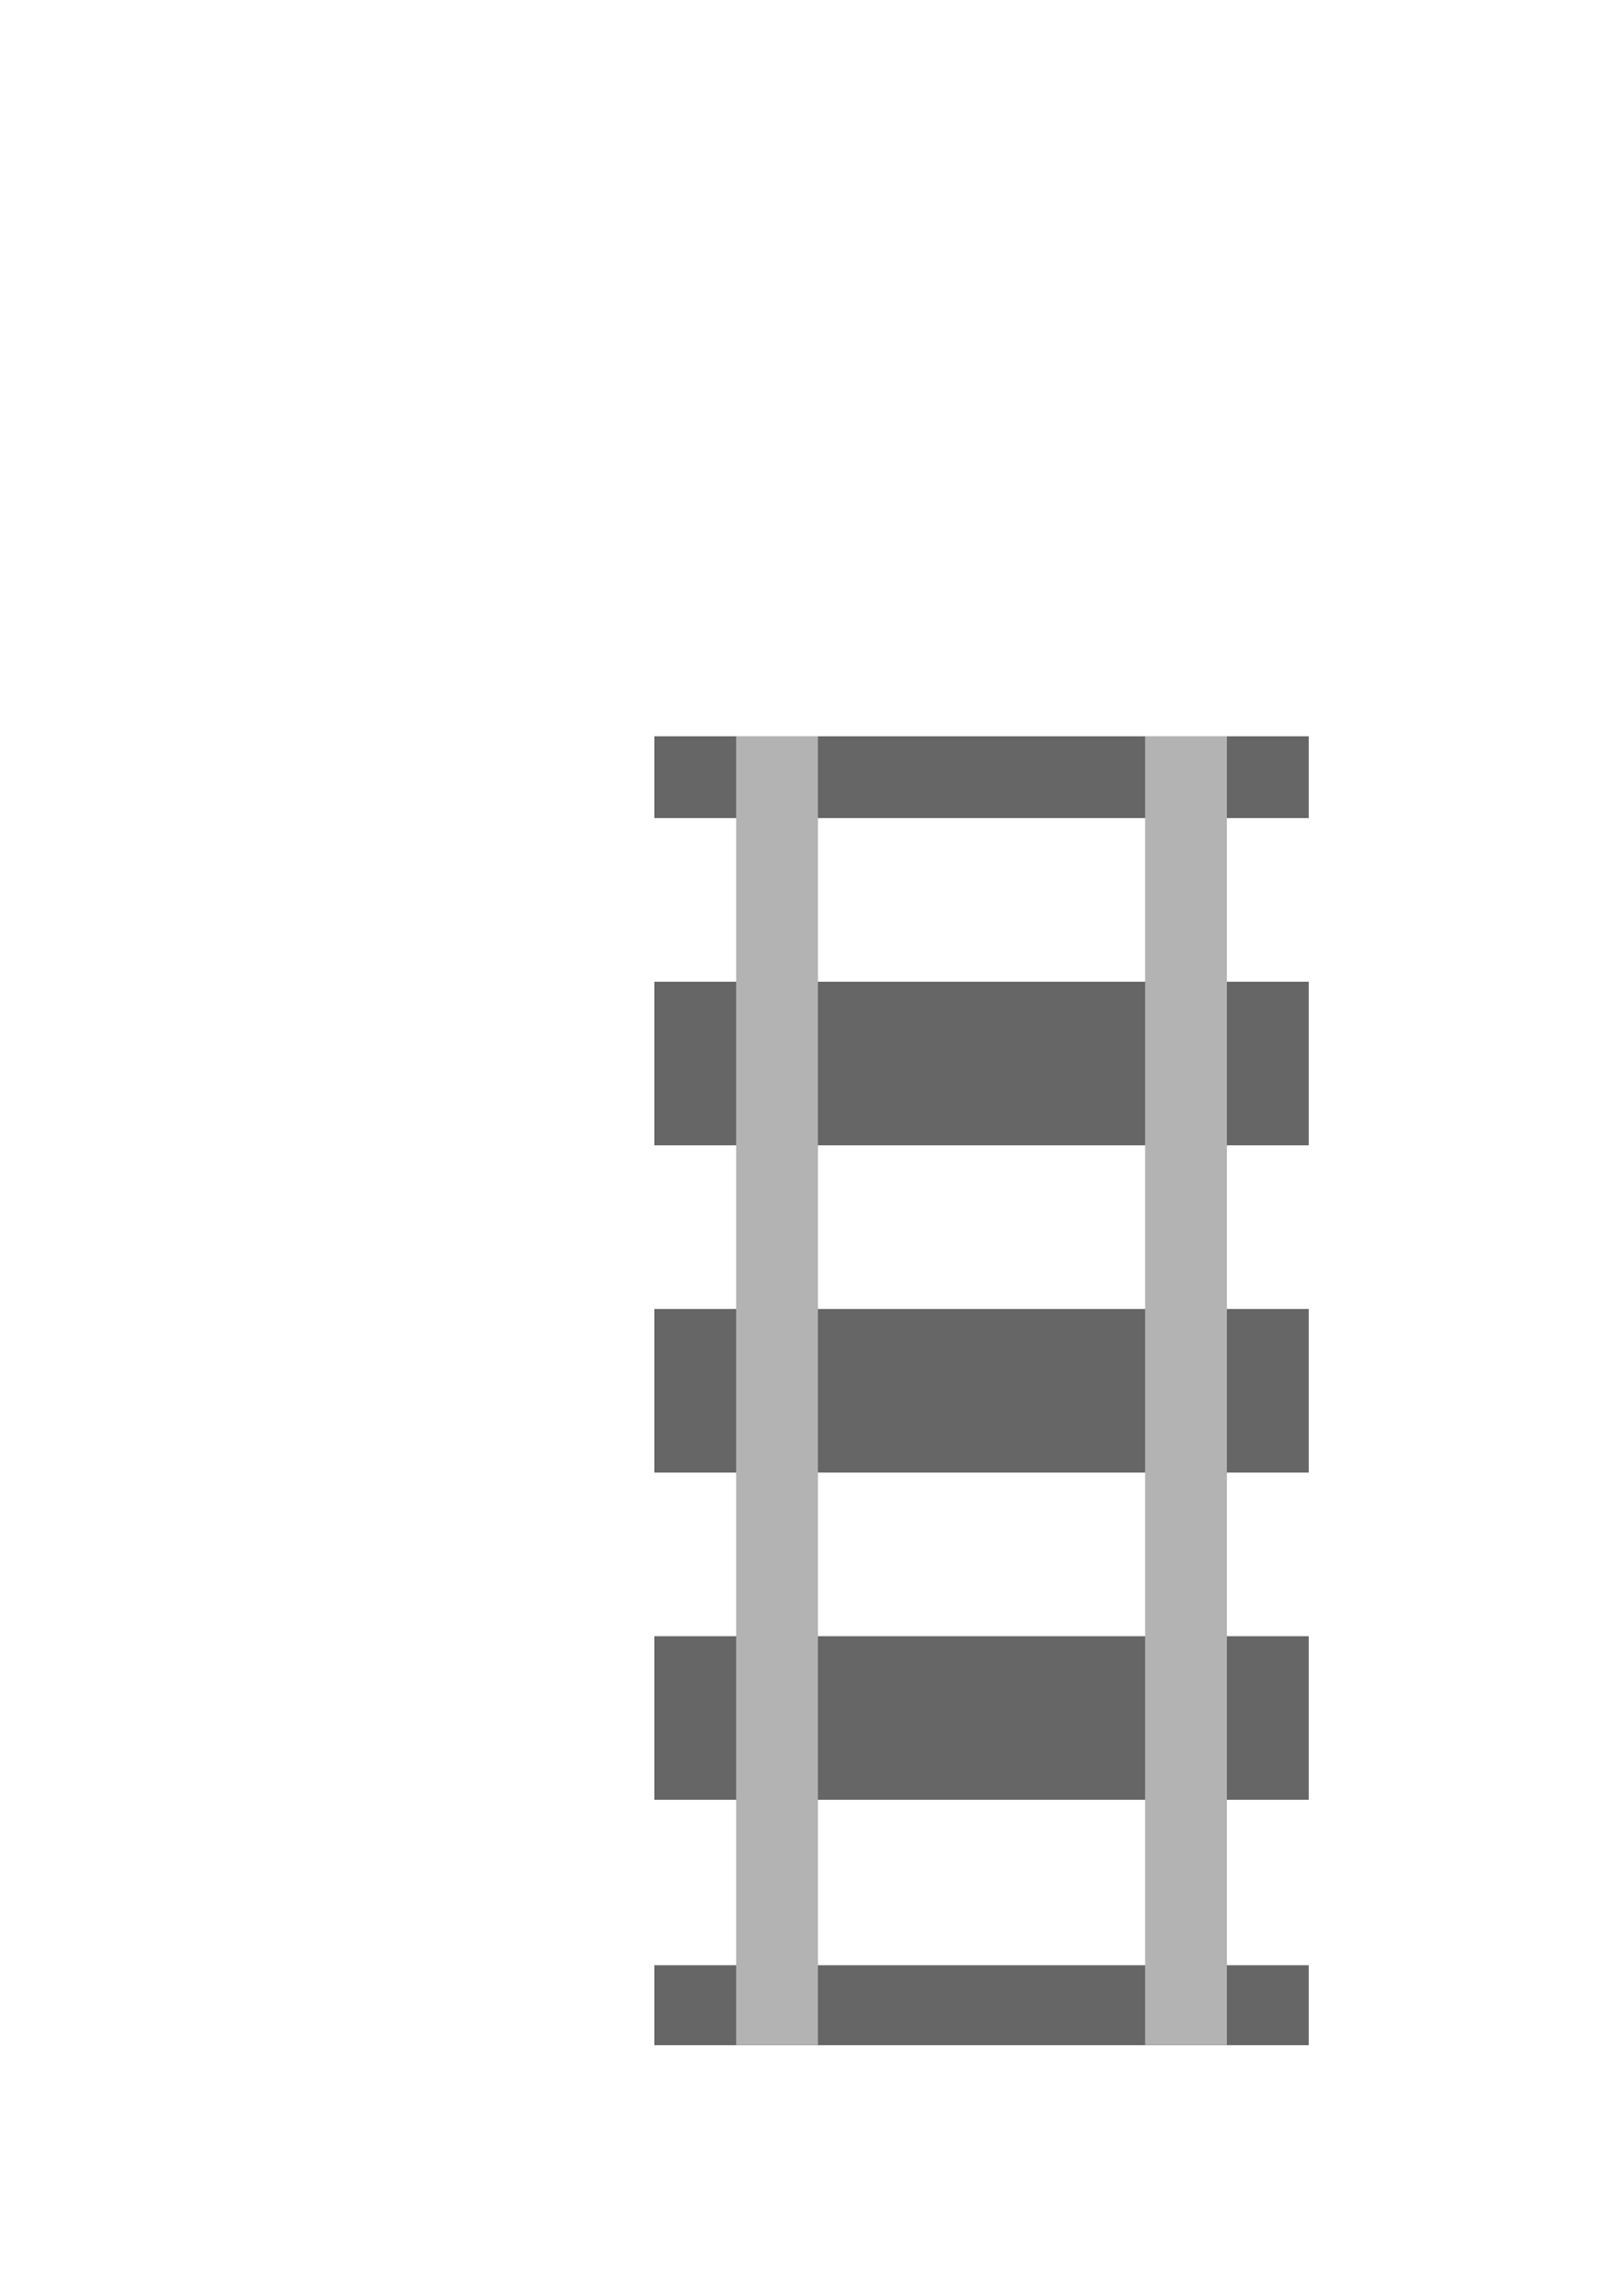 <?xml version="1.0" encoding="UTF-8" standalone="no"?>
<!-- Created with Inkscape (http://www.inkscape.org/) -->

<svg
   width="210mm"
   height="297mm"
   viewBox="0 0 210 297"
   version="1.1"
   id="svg1"
   sodipodi:docname="straight rails.svg"
   inkscape:version="1.3 (0e150ed6c4, 2023-07-21)"
   xmlns:inkscape="http://www.inkscape.org/namespaces/inkscape"
   xmlns:sodipodi="http://sodipodi.sourceforge.net/DTD/sodipodi-0.dtd"
   xmlns="http://www.w3.org/2000/svg"
   xmlns:svg="http://www.w3.org/2000/svg">
  <sodipodi:namedview
     id="namedview1"
     pagecolor="#505050"
     bordercolor="#ffffff"
     borderopacity="1"
     inkscape:showpageshadow="0"
     inkscape:pageopacity="0"
     inkscape:pagecheckerboard="1"
     inkscape:deskcolor="#505050"
     inkscape:document-units="mm"
     inkscape:zoom="0.72426345"
     inkscape:cx="499.81813"
     inkscape:cy="522.59989"
     inkscape:window-width="1920"
     inkscape:window-height="1009"
     inkscape:window-x="-8"
     inkscape:window-y="-8"
     inkscape:window-maximized="1"
     inkscape:current-layer="layer1"
     showgrid="true">
    <inkscape:grid
       id="grid1"
       units="px"
       originx="0"
       originy="0"
       spacingx="1.058"
       spacingy="1.058"
       empcolor="#0099e5"
       empopacity="0.302"
       color="#0099e5"
       opacity="0.149"
       empspacing="10"
       dotted="false"
       gridanglex="30"
       gridanglez="30"
       visible="true" />
  </sodipodi:namedview>
  <defs
     id="defs1">
    <linearGradient
       id="swatch2"
       inkscape:swatch="solid">
      <stop
         style="stop-color:#000000;stop-opacity:1;"
         offset="0"
         id="stop2" />
    </linearGradient>
  </defs>
  <g
     inkscape:groupmode="layer"
     id="layer2"
     inkscape:label="Background"
     style="display:none">
    <rect
       style="fill:#ce91ce;fill-opacity:1;stroke:none;stroke-width:1.044;stroke-dasharray:none;stroke-opacity:1"
       id="rect1"
       width="127.5"
       height="64"
       x="56.98"
       y="130.865" />
  </g>
  <g
     inkscape:label="Layer 1"
     inkscape:groupmode="layer"
     id="layer1">
    <g
       id="g1">
      <rect
         style="fill:#666666;fill-opacity:1;stroke:none;stroke-width:0.37;stroke-dasharray:none;stroke-opacity:1"
         id="rect1-5"
         width="21.167"
         height="84.667"
         x="127"
         y="-169.333"
         inkscape:export-filename="..\trains\Controller\Railways\straight.png"
         inkscape:export-xdpi="96"
         inkscape:export-ydpi="96"
         transform="rotate(90)" />
      <rect
         style="fill:#666666;fill-opacity:1;stroke:none;stroke-width:0.37;stroke-dasharray:none;stroke-opacity:1"
         id="rect1-5-4"
         width="21.167"
         height="84.667"
         x="169.333"
         y="-169.333"
         transform="rotate(90)" />
      <rect
         style="fill:#666666;fill-opacity:1;stroke:none;stroke-width:0.37;stroke-dasharray:none;stroke-opacity:1"
         id="rect1-5-4-0"
         width="21.167"
         height="84.667"
         x="211.667"
         y="-169.333"
         transform="rotate(90)" />
      <rect
         style="fill:#666666;fill-opacity:1;stroke:none;stroke-width:0.262;stroke-dasharray:none;stroke-opacity:1"
         id="rect1-5-2"
         width="10.583"
         height="84.667"
         x="95.25"
         y="-169.333"
         transform="rotate(90)" />
      <rect
         style="fill:#666666;fill-opacity:1;stroke:none;stroke-width:0.262;stroke-dasharray:none;stroke-opacity:1"
         id="rect1-5-2-8"
         width="10.35"
         height="84.667"
         x="254.233"
         y="-169.333"
         transform="rotate(90)" />
      <rect
         style="fill:#b3b3b3;fill-opacity:1;stroke:none;stroke-width:0.262;stroke-dasharray:none;stroke-opacity:1"
         id="rect1-5-2-6"
         width="10.583"
         height="169.333"
         x="-158.75"
         y="-264.583"
         transform="scale(-1)" />
      <rect
         style="fill:#b3b3b3;fill-opacity:1;stroke:none;stroke-width:0.262;stroke-dasharray:none;stroke-opacity:1"
         id="rect1-5-2-6-3"
         width="10.583"
         height="169.333"
         x="-105.833"
         y="-264.583"
         transform="scale(-1)"
         rx="0"
         ry="0"
         inkscape:export-filename="..\trains\Controller\Railways\straight.png"
         inkscape:export-xdpi="96"
         inkscape:export-ydpi="96" />
    </g>
  </g>
</svg>
